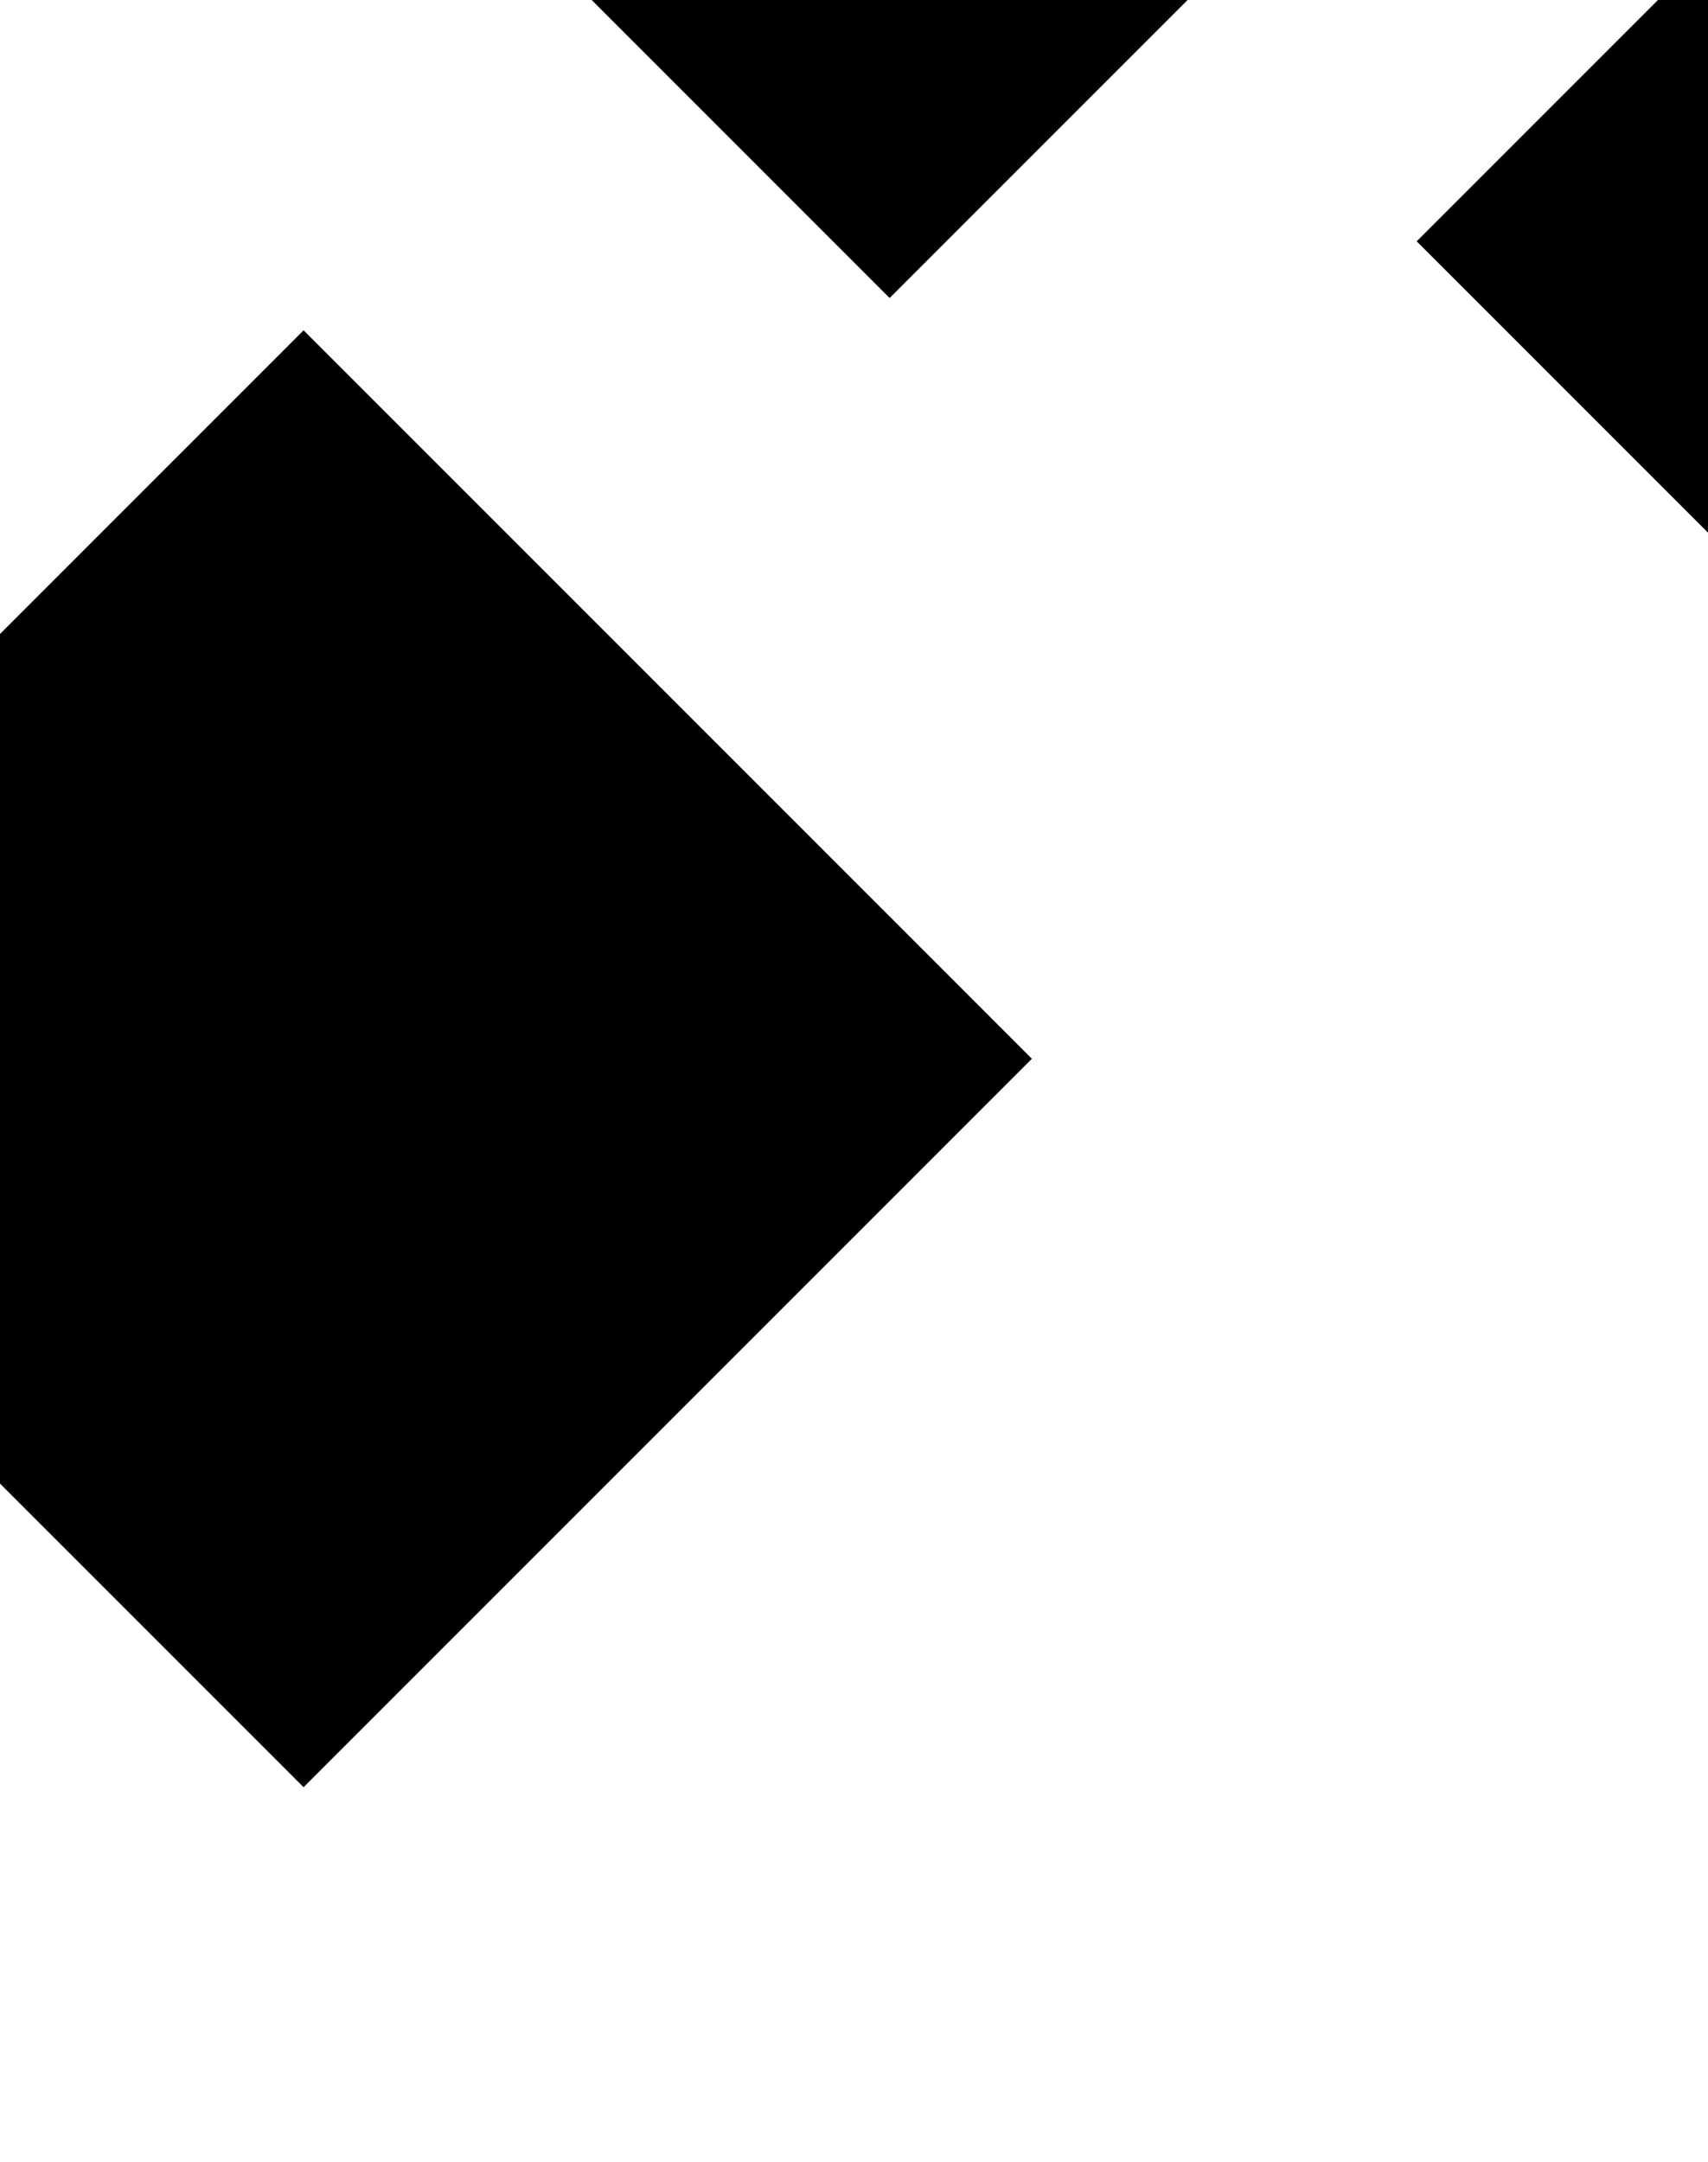 <?xml version="1.0" encoding="UTF-8"?>
<svg id="Ebene_1" data-name="Ebene 1" xmlns="http://www.w3.org/2000/svg" viewBox="0 0 512 648">
  <rect x="-63.38" y="162.95" width="308.76" height="308.76" transform="translate(-197.73 157.29) rotate(-45)"/>
  <rect x="473.88" y="-46.47" width="237.59" height="237.59" transform="translate(224.73 -397.9) rotate(45)"/>
  <rect x="188.89" y="-98.46" width="155.56" height="155.56" transform="translate(63.49 -194.62) rotate(45)"/>
</svg>